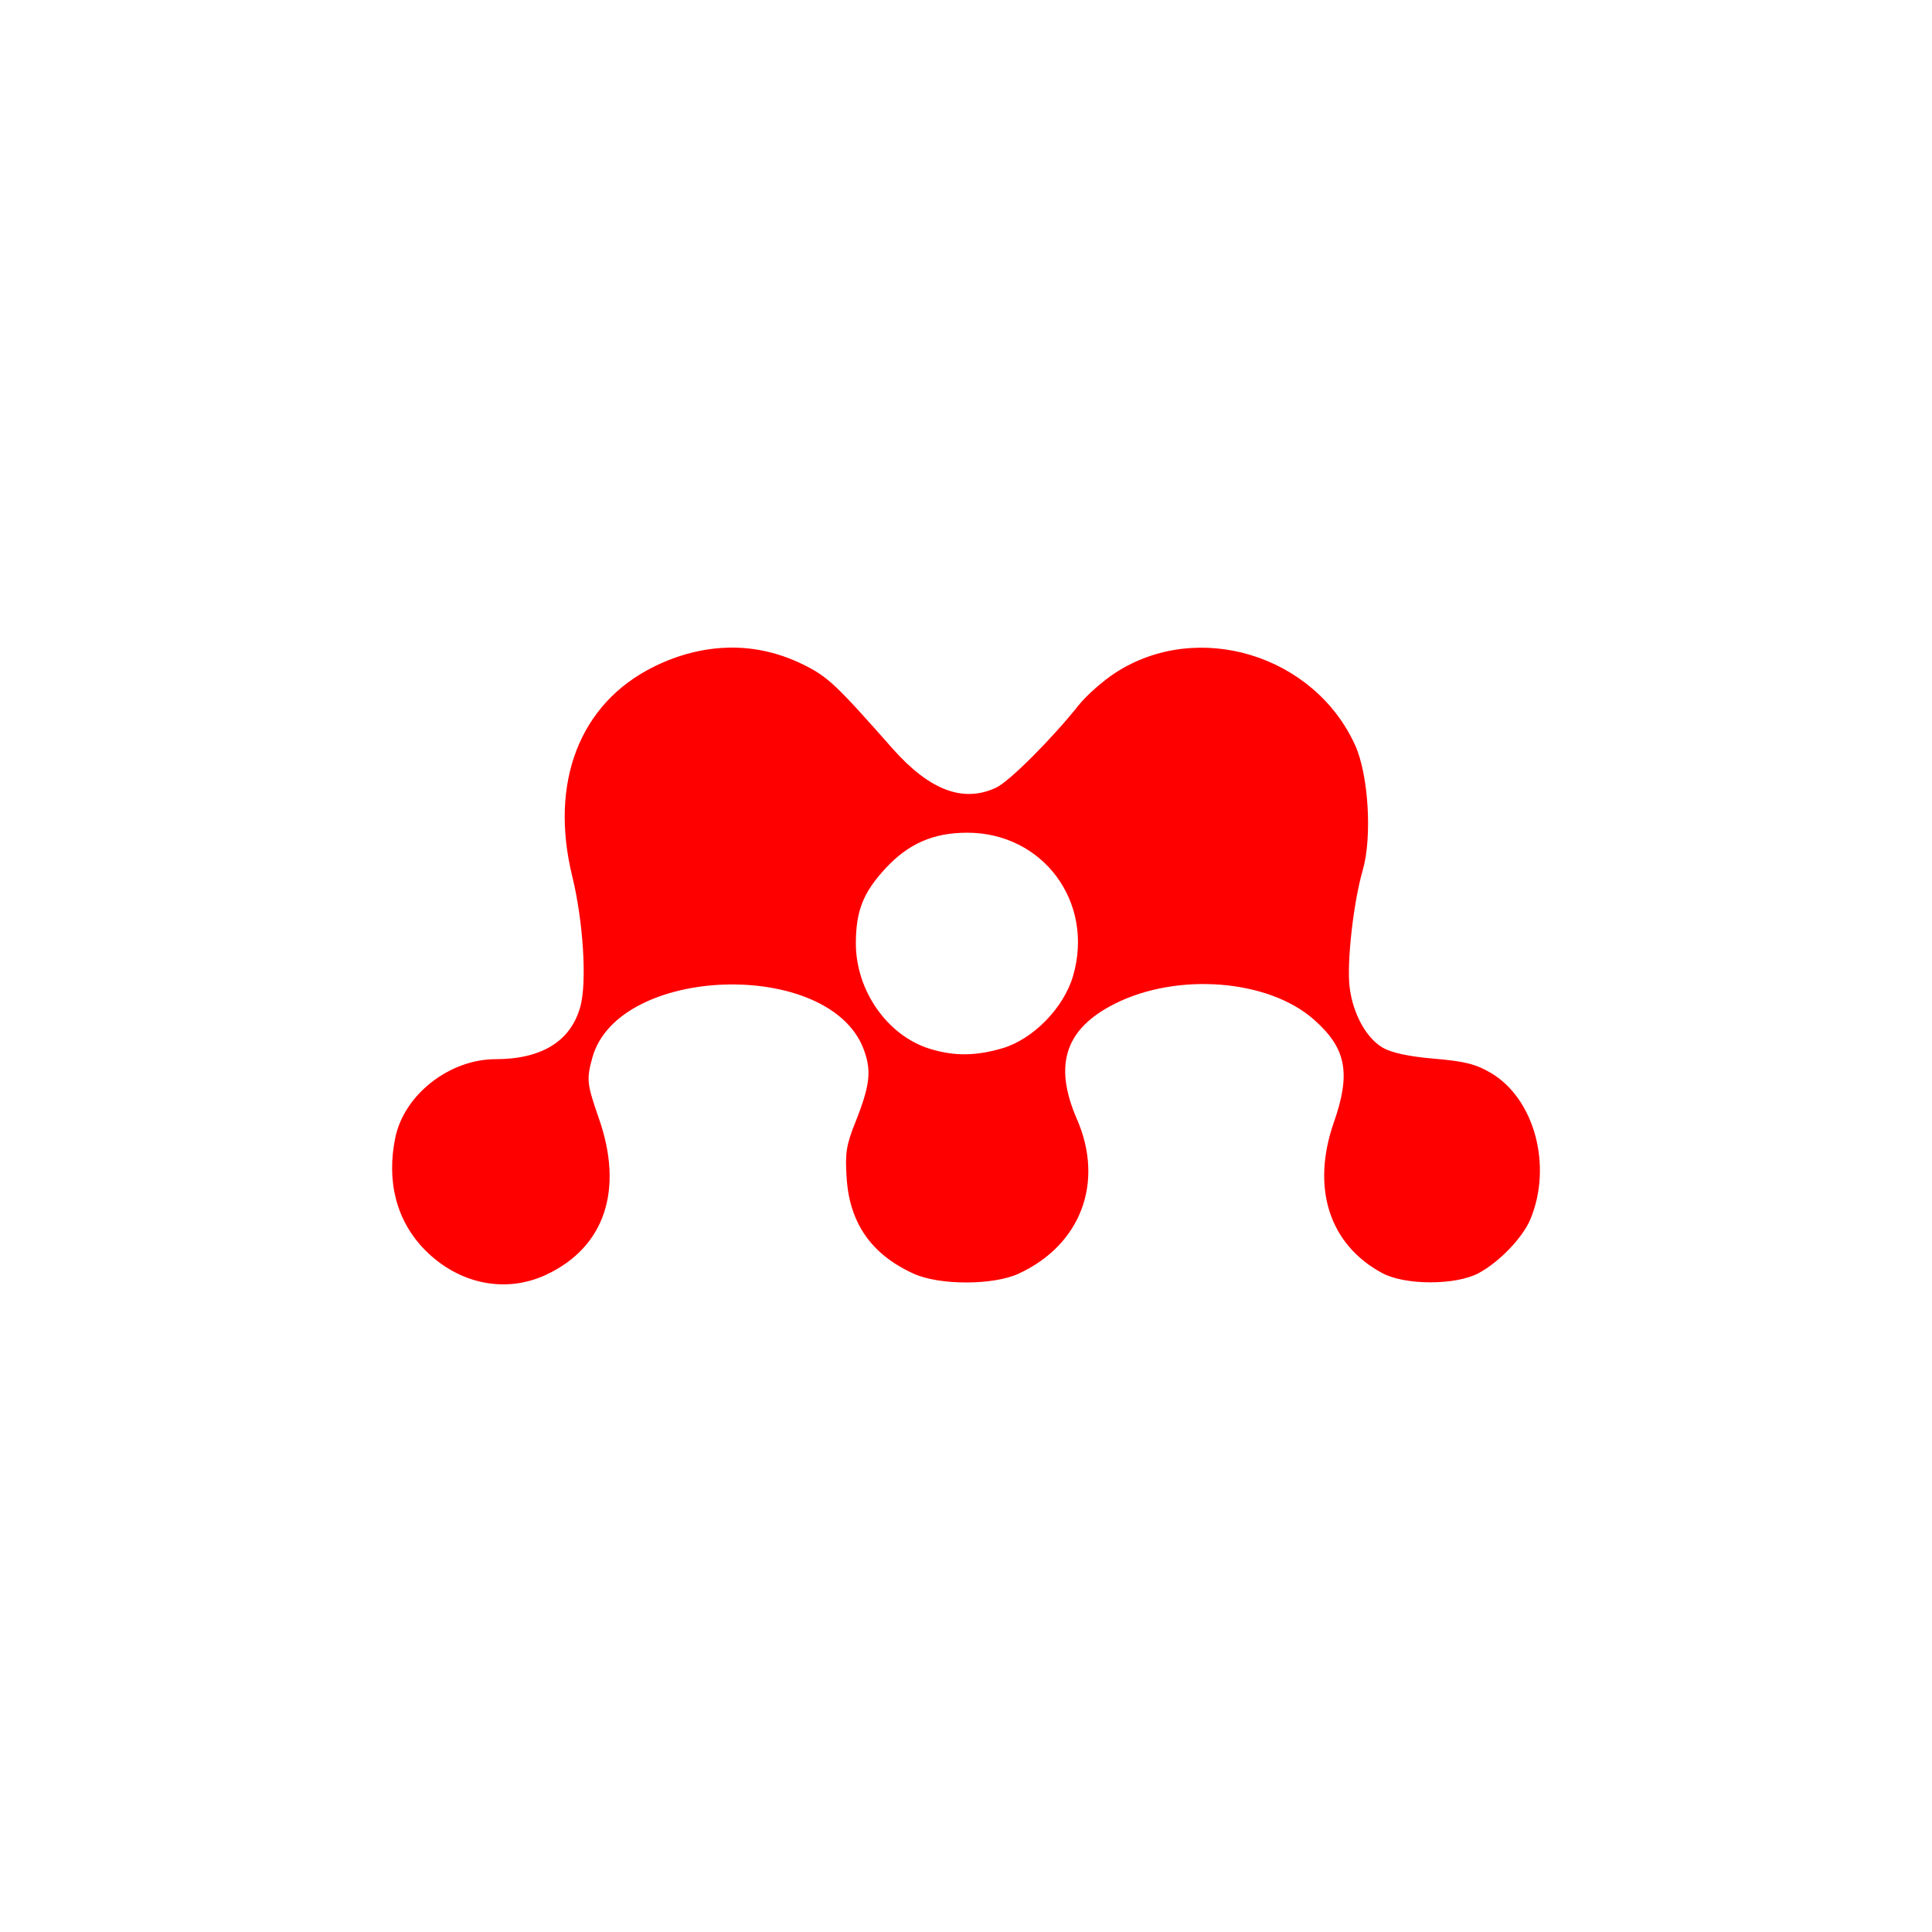 <?xml version="1.0" encoding="UTF-8" standalone="no"?>
<svg
   xmlns:dc="http://purl.org/dc/elements/1.1/"
   xmlns:cc="http://creativecommons.org/ns#"
   xmlns:rdf="http://www.w3.org/1999/02/22-rdf-syntax-ns#"
   xmlns:svg="http://www.w3.org/2000/svg"
   xmlns="http://www.w3.org/2000/svg"
   xmlns:sodipodi="http://sodipodi.sourceforge.net/DTD/sodipodi-0.dtd"
   xmlns:inkscape="http://www.inkscape.org/namespaces/inkscape"
   height="512"
   viewBox="0 0 512 512"
   width="512"
   version="1.1"
   id="svg2"
   inkscape:version="0.91 r"
   sodipodi:docname="mendeleydesktop.svg">
  <defs
     id="defs15" />
  <sodipodi:namedview
     pagecolor="#ffffff"
     bordercolor="#666666"
     borderopacity="1"
     objecttolerance="10"
     gridtolerance="10"
     guidetolerance="10"
     inkscape:pageopacity="0"
     inkscape:pageshadow="2"
     inkscape:window-width="647"
     inkscape:window-height="480"
     id="namedview13"
     showgrid="false"
     inkscape:zoom="0.4609375"
     inkscape:cx="256"
     inkscape:cy="256"
     inkscape:window-x="0"
     inkscape:window-y="0"
     inkscape:window-maximized="0"
     inkscape:current-layer="svg2" />
  <path
     id="path66"
     fill="#ff0000"
     d="m193.34 171.63c-6.661 0.104-13.454 1.788-20.05 5.05-19.675 9.724-27.744 30.631-21.641 55.54 2.918 11.911 3.927 28.01 2.164 34.481-2.499 9.177-10.165 13.982-22.506 13.994-12.192 0.012-24.18 9.375-26.546 20.775-2.421 11.662 0.347 22.23 7.935 29.864 8.923 8.978 21.303 11.509 32.03 6.492 15.529-7.263 20.617-22.438 13.994-41.41-3.192-9.144-3.338-10.371-1.731-16.16 6.803-24.499 62.688-26.292 71.847-2.308 2.165 5.67 1.808 9.548-2.164 19.477-2.431 6.077-2.727 8.194-2.308 14.716 0.765 11.913 6.475 20.26 17.745 25.392 6.858 3.123 21.12 3.109 27.844 0 16.536-7.641 22.744-24.21 15.437-40.973-6.276-14.398-3.104-23.965 10.1-30.586 16.609-8.329 40.603-6.428 52.659 4.184 8.626 7.593 9.915 14.166 5.338 27.27-6.075 17.389-1.207 32.43 12.84 39.963 6.06 3.252 19.477 3.254 25.536 0 5.487-2.947 11.682-9.424 13.706-14.283 5.903-14.173 1.076-32.01-10.532-38.809-4.01-2.35-7.04-3.067-15.15-3.751-6.597-0.557-11.214-1.599-13.417-2.885-4.404-2.572-7.917-8.943-8.801-16.01-0.804-6.436 0.99-22.482 3.463-31.02 2.556-8.825 1.535-25.376-2.02-33.18-10.894-23.92-41.666-33.29-63.48-19.19-3.421 2.211-7.81 6.139-9.81 8.656-7.01 8.826-18.31 20.14-21.785 21.785-8.745 4.15-17.722 0.749-27.556-10.388-14.865-16.834-17.04-18.959-23.661-22.22-6.219-3.062-12.816-4.576-19.477-4.472m62.902 49.05c20.14-0.033 33.822 18.374 28.13 37.943-2.481 8.534-10.621 16.801-18.755 19.19-6.96 2.043-12.702 2.144-19.19 0.144-11.277-3.476-19.699-15.492-19.621-28.13 0.052-8.46 1.943-13.277 7.791-19.621 6.107-6.625 12.717-9.507 21.641-9.522"
     color="#000000" />
</svg>
